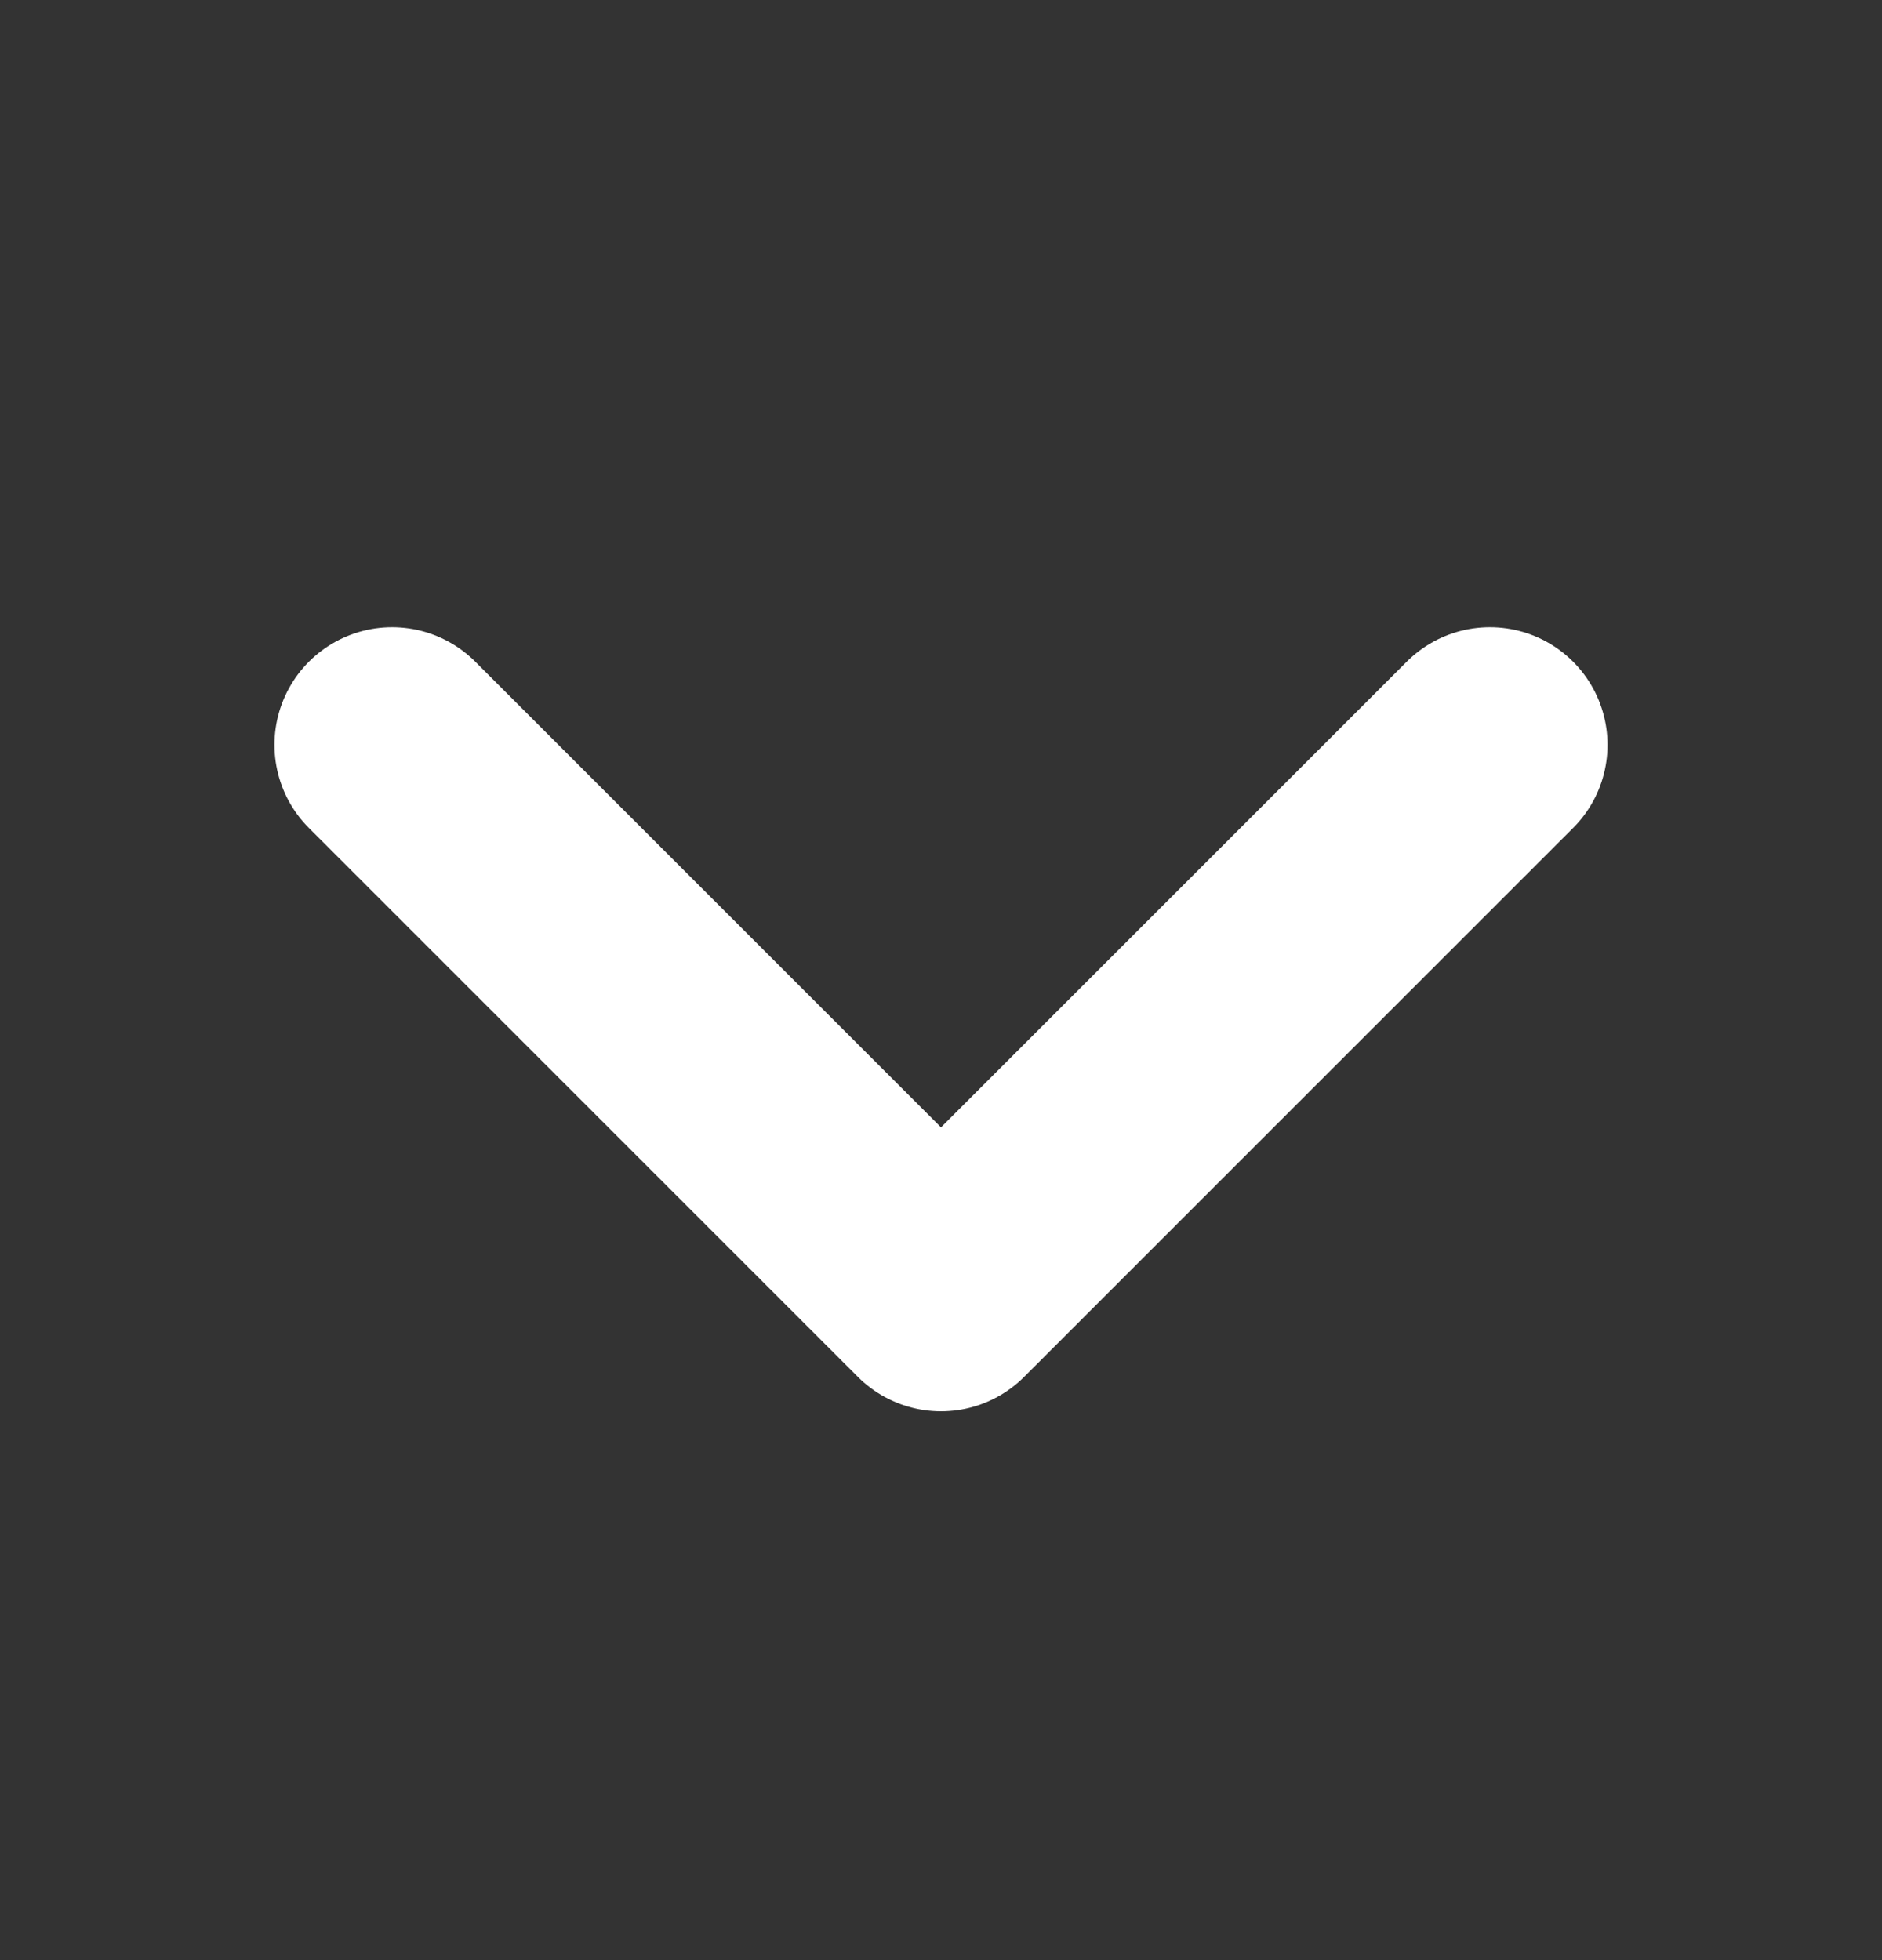 <svg width="24" height="25" viewBox="0 0 24 25" fill="none" xmlns="http://www.w3.org/2000/svg">
<rect x="0" y="0" width="24" height="25" fill="#333333" stroke="none"/>
<path d="M19 9.5L12 16.5L5 9.5" stroke="white" stroke-width="3" stroke-linecap="round" stroke-linejoin="round"/>
</svg>
